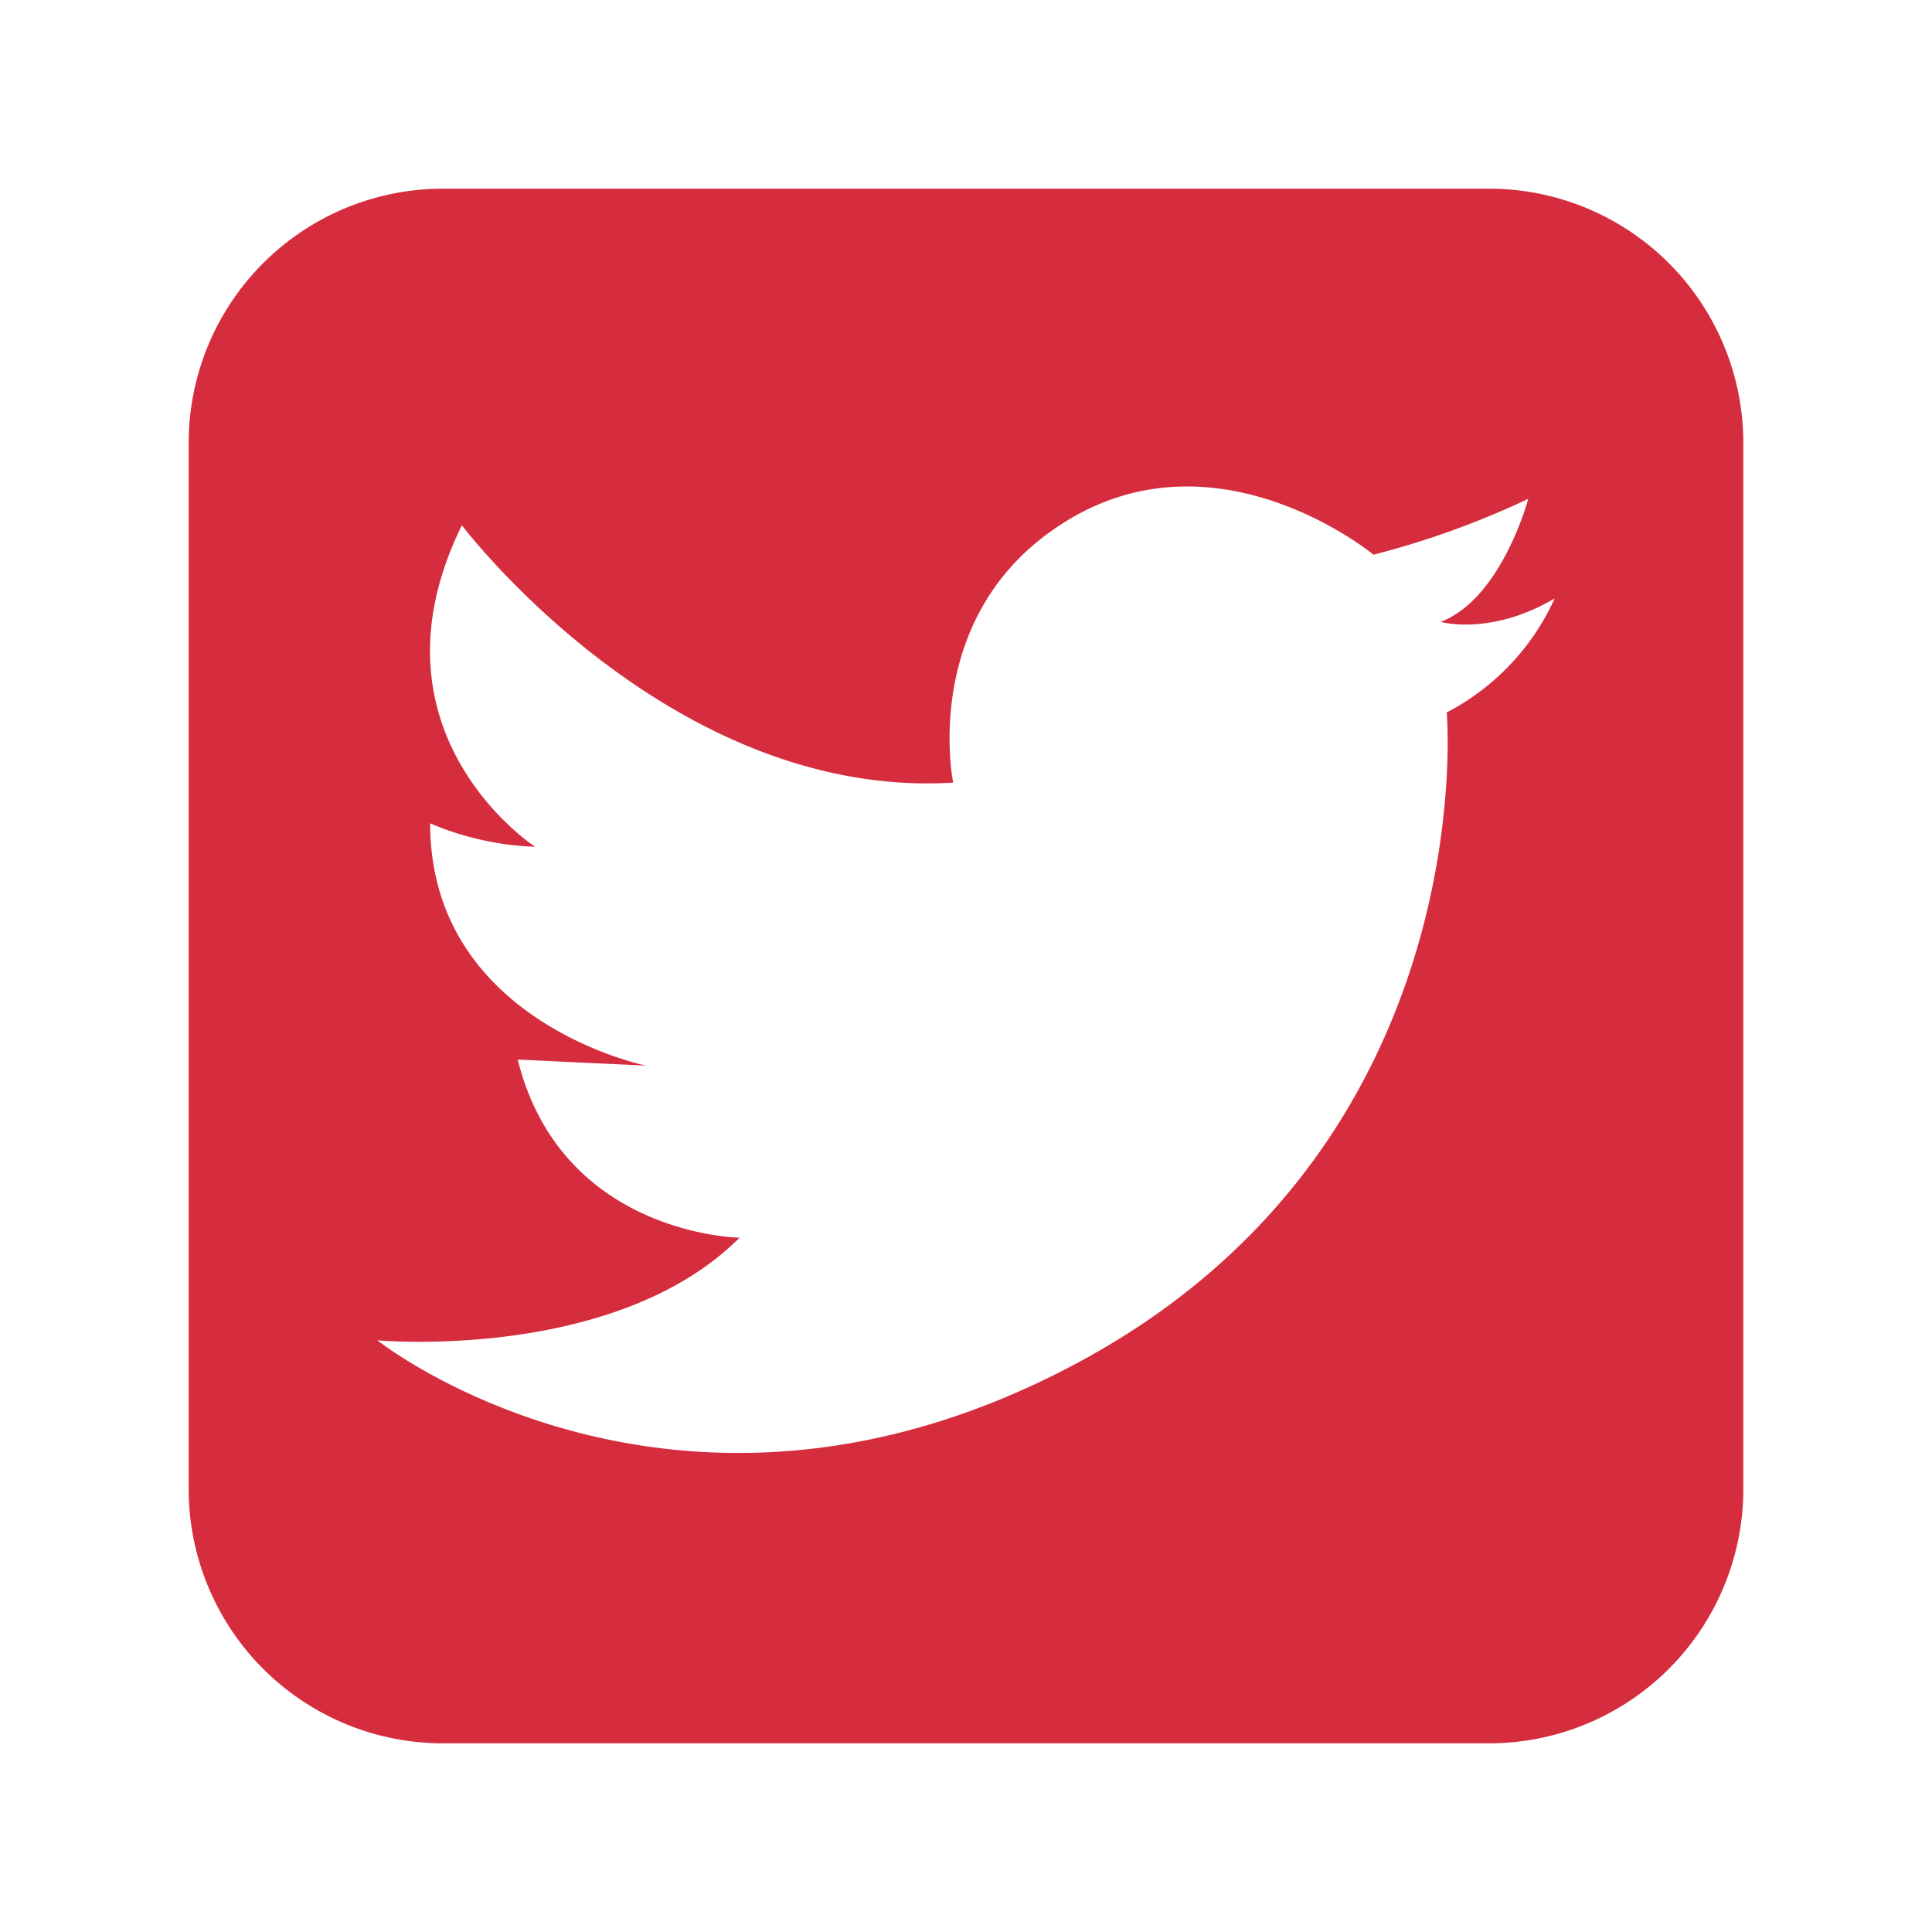 <svg xmlns="http://www.w3.org/2000/svg" width="256" height="256" viewBox="0 0 256 256"><path fill="#d52d3e" d="M197.3 25H58.7A33.7 33.7 0 0 0 25 58.7v138.6A33.7 33.7 0 0 0 58.7 231h138.6a33.7 33.7 0 0 0 33.7-33.7V58.7A33.7 33.7 0 0 0 197.3 25zm-5.6 69.4s5 56.9-48.4 85.9-93.3-2.7-93.3-2.7 31.5 2.9 48-13.6c0 0-23.6-.3-29.4-23.6l17 .8S57 135.4 57 109.1a39 39 0 0 0 13.9 3.1s-23.2-15.1-9.7-42.6c0 0 27.5 36.4 65.1 34.1 0 0-4.7-22.9 15.4-34.9s40.3 4.7 40.3 4.7a114.3 114.3 0 0 0 20.5-7.4s-3.5 13.2-11.6 16.3c0 0 6.6 1.9 15.1-3.1a31.8 31.8 0 0 1-14.3 15.1z"/></svg>